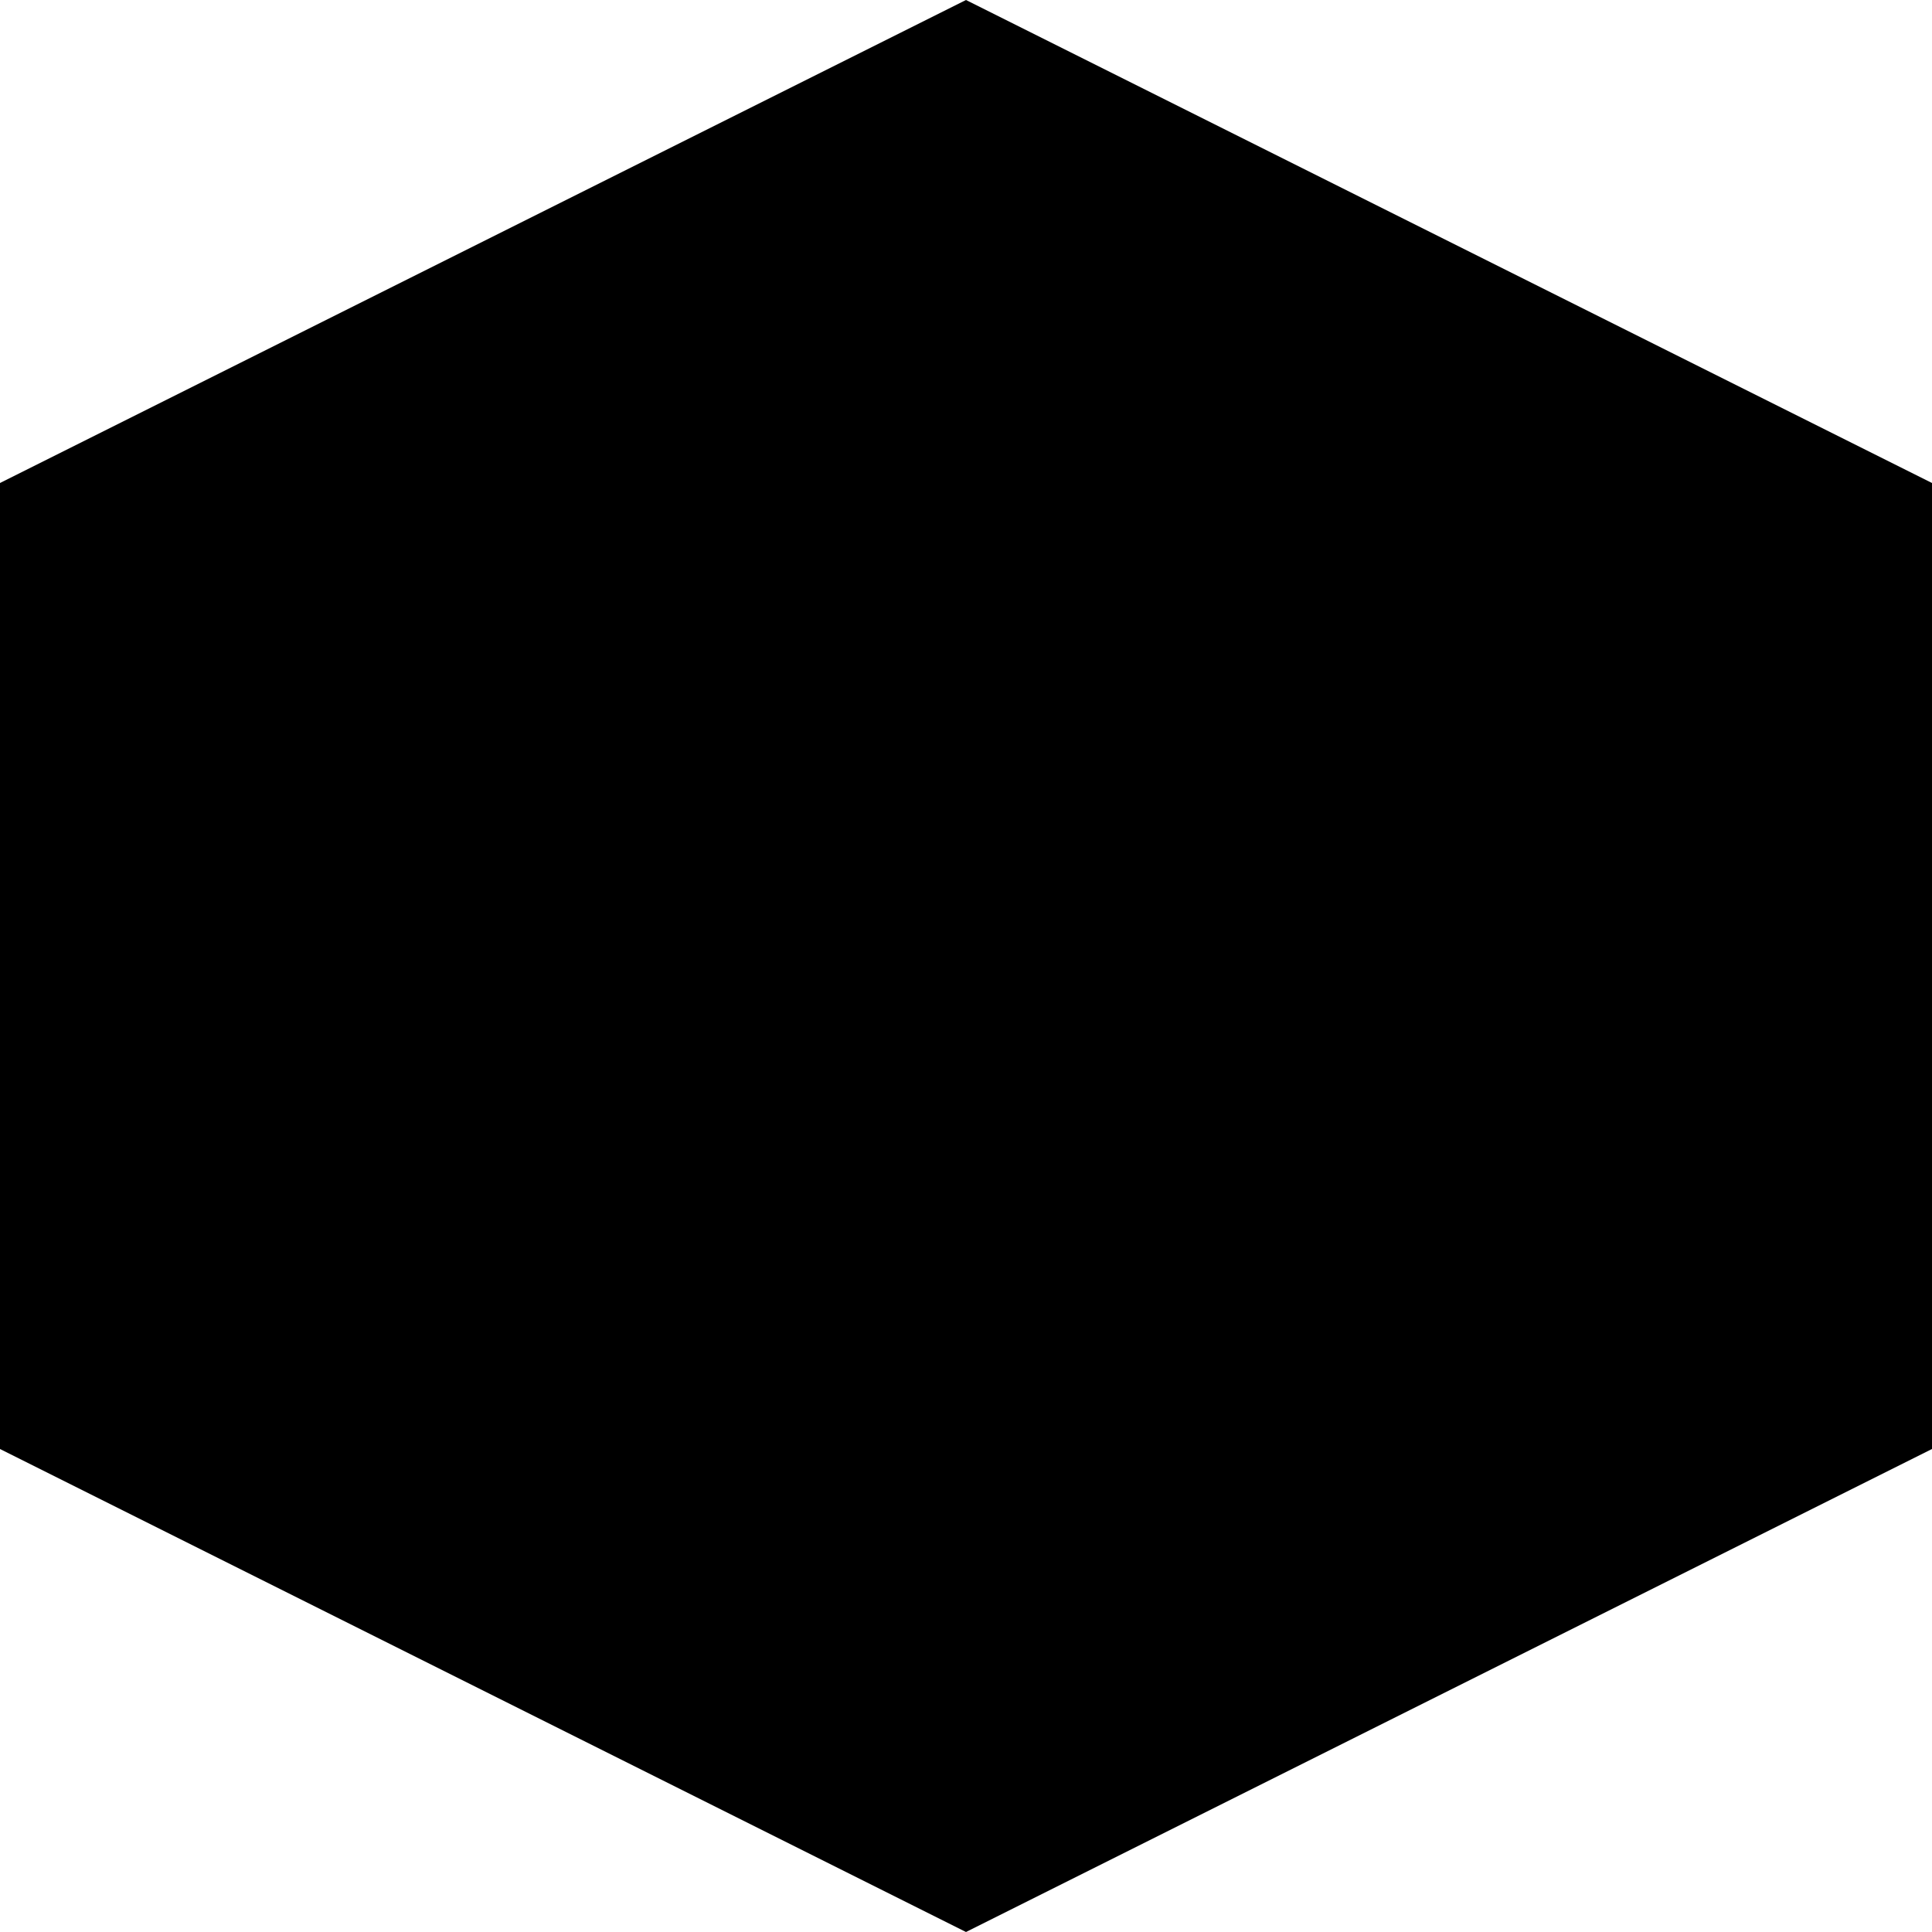 <svg width="24" height="24" viewBox="0 0 24 24" fill="none" xmlns="http://www.w3.org/2000/svg"><g clip-path="url(#clip0_2068_486)"><path d="M12 0L0 6V18L12 24L24 18V6L12 0Z" fill="currentColor"/></g><defs><clipPath id="clip0_2068_486"><path fill="#fff" d="M0 0H24V24H0z"/></clipPath></defs></svg>